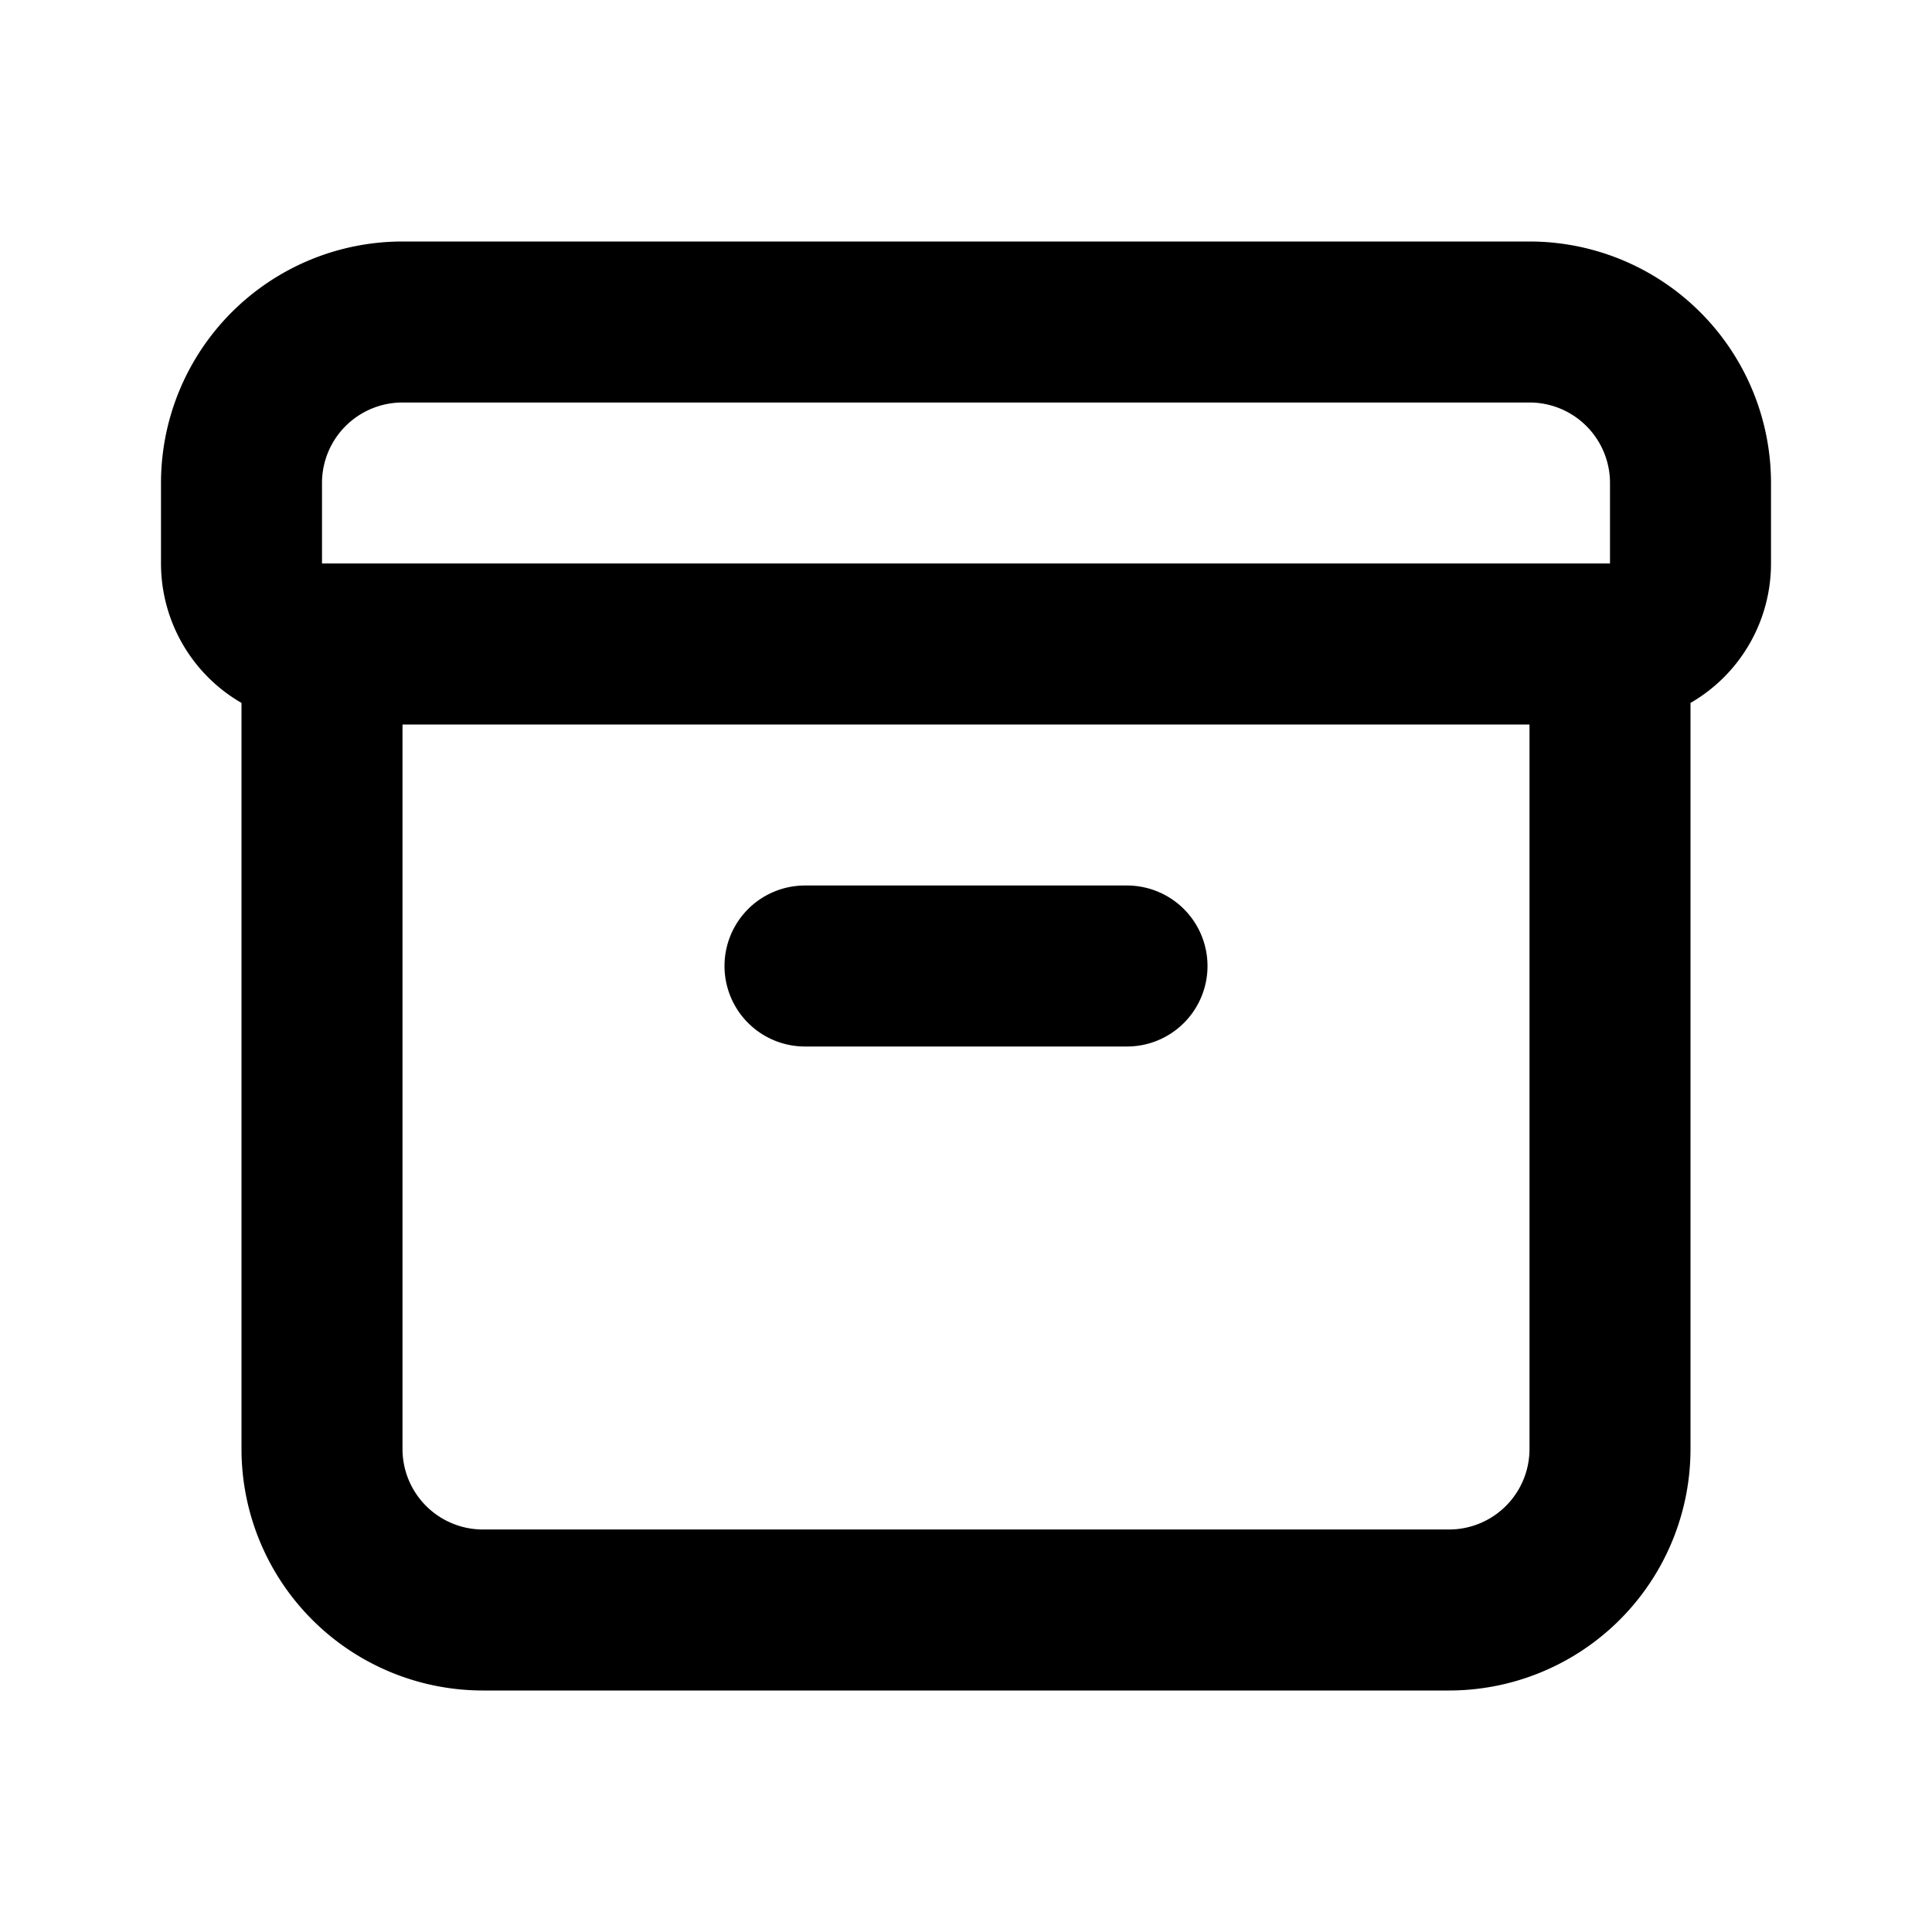 <svg fill="none" xmlns="http://www.w3.org/2000/svg" viewBox="0 0 24 24"><path d="M4 8v0a1 1 0 01-1-1V6a2 2 0 012-2h14a2 2 0 012 2v1a1 1 0 01-1 1v0M4 8v10a2 2 0 002 2h12a2 2 0 002-2V8M4 8h16m-10 4h4" stroke="currentColor" stroke-width="2" stroke-linecap="round" stroke-linejoin="round"/></svg>